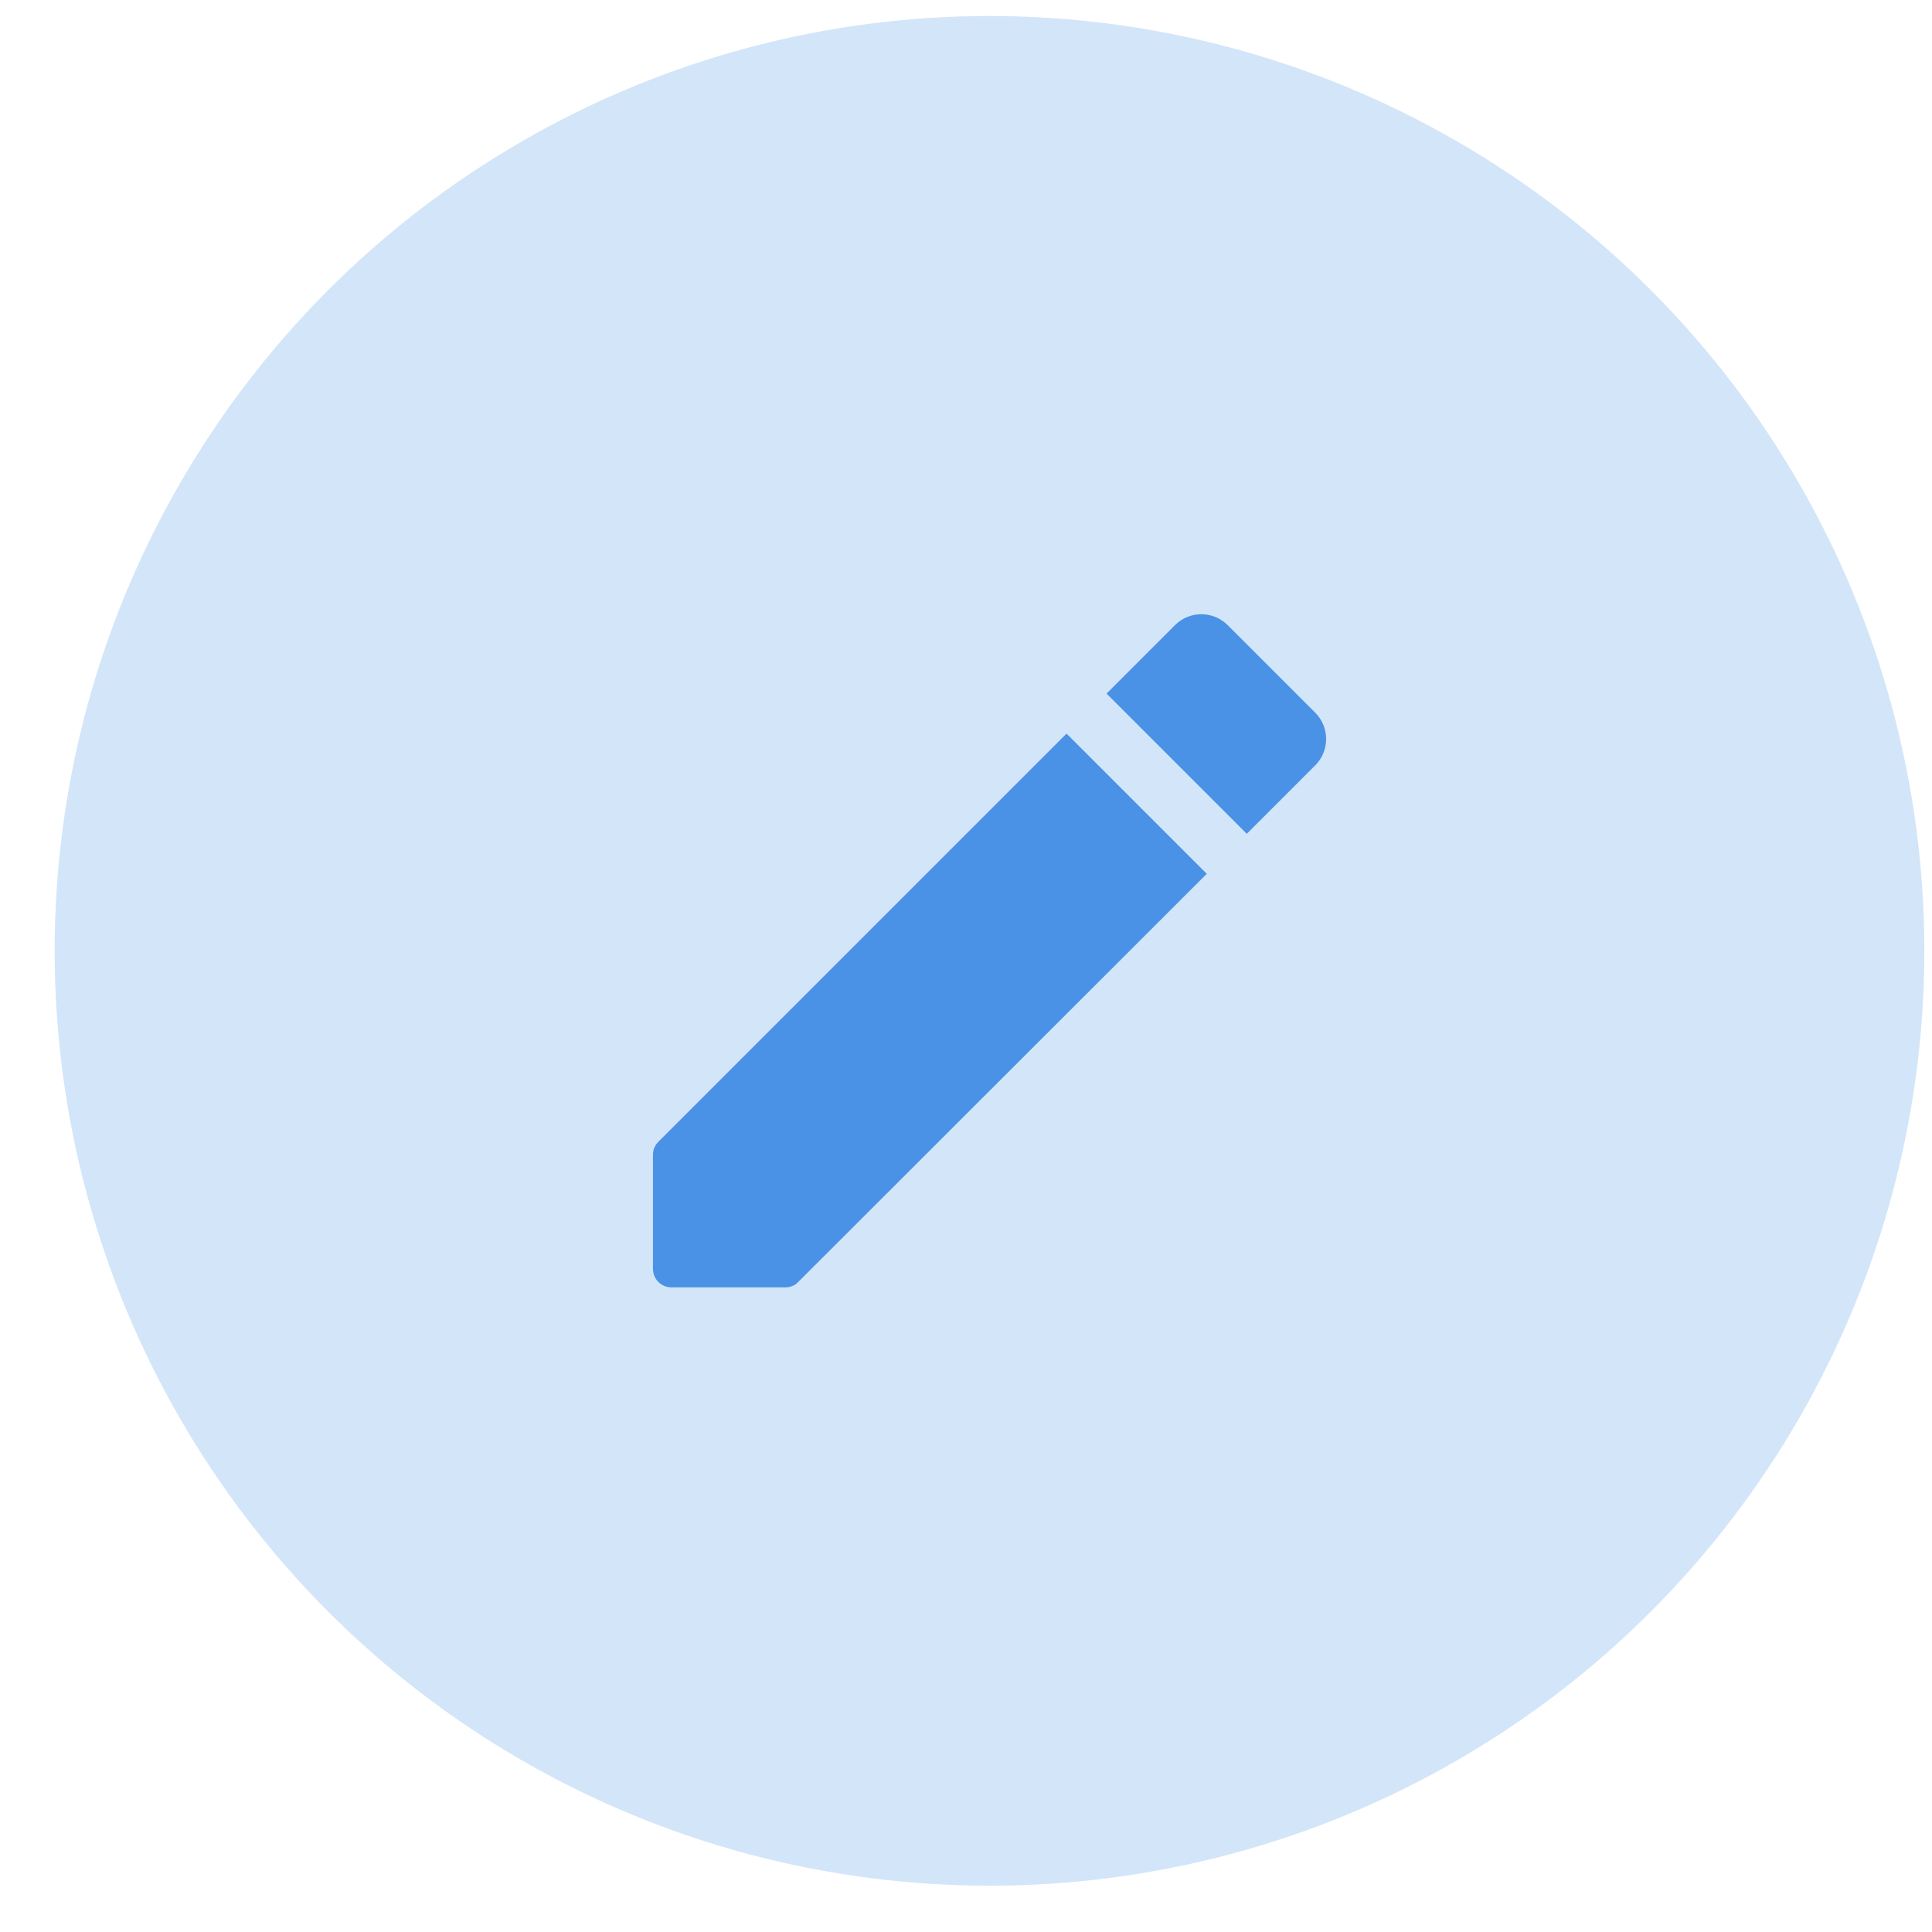 <svg width="31" height="31" viewBox="0 0 31 31" fill="none" xmlns="http://www.w3.org/2000/svg">
<circle cx="15.877" cy="15.257" r="15" fill="#4A92E5" fill-opacity="0.24"/>
<g clip-path="url(#clip0_911_28674)">
<path d="M10.477 18.533V20.357C10.477 20.525 10.609 20.657 10.777 20.657H12.601C12.679 20.657 12.757 20.627 12.811 20.567L19.363 14.021L17.113 11.771L10.567 18.317C10.507 18.377 10.477 18.449 10.477 18.533ZM21.103 12.281C21.337 12.047 21.337 11.669 21.103 11.435L19.699 10.031C19.465 9.797 19.087 9.797 18.853 10.031L17.755 11.129L20.005 13.379L21.103 12.281Z" fill="#4A92E5"/>
</g>
<defs>
<clipPath id="clip0_911_28674">
<rect width="14.4" height="14.4" fill="white" transform="translate(8.677 8.057)"/>
</clipPath>
</defs>
</svg>
